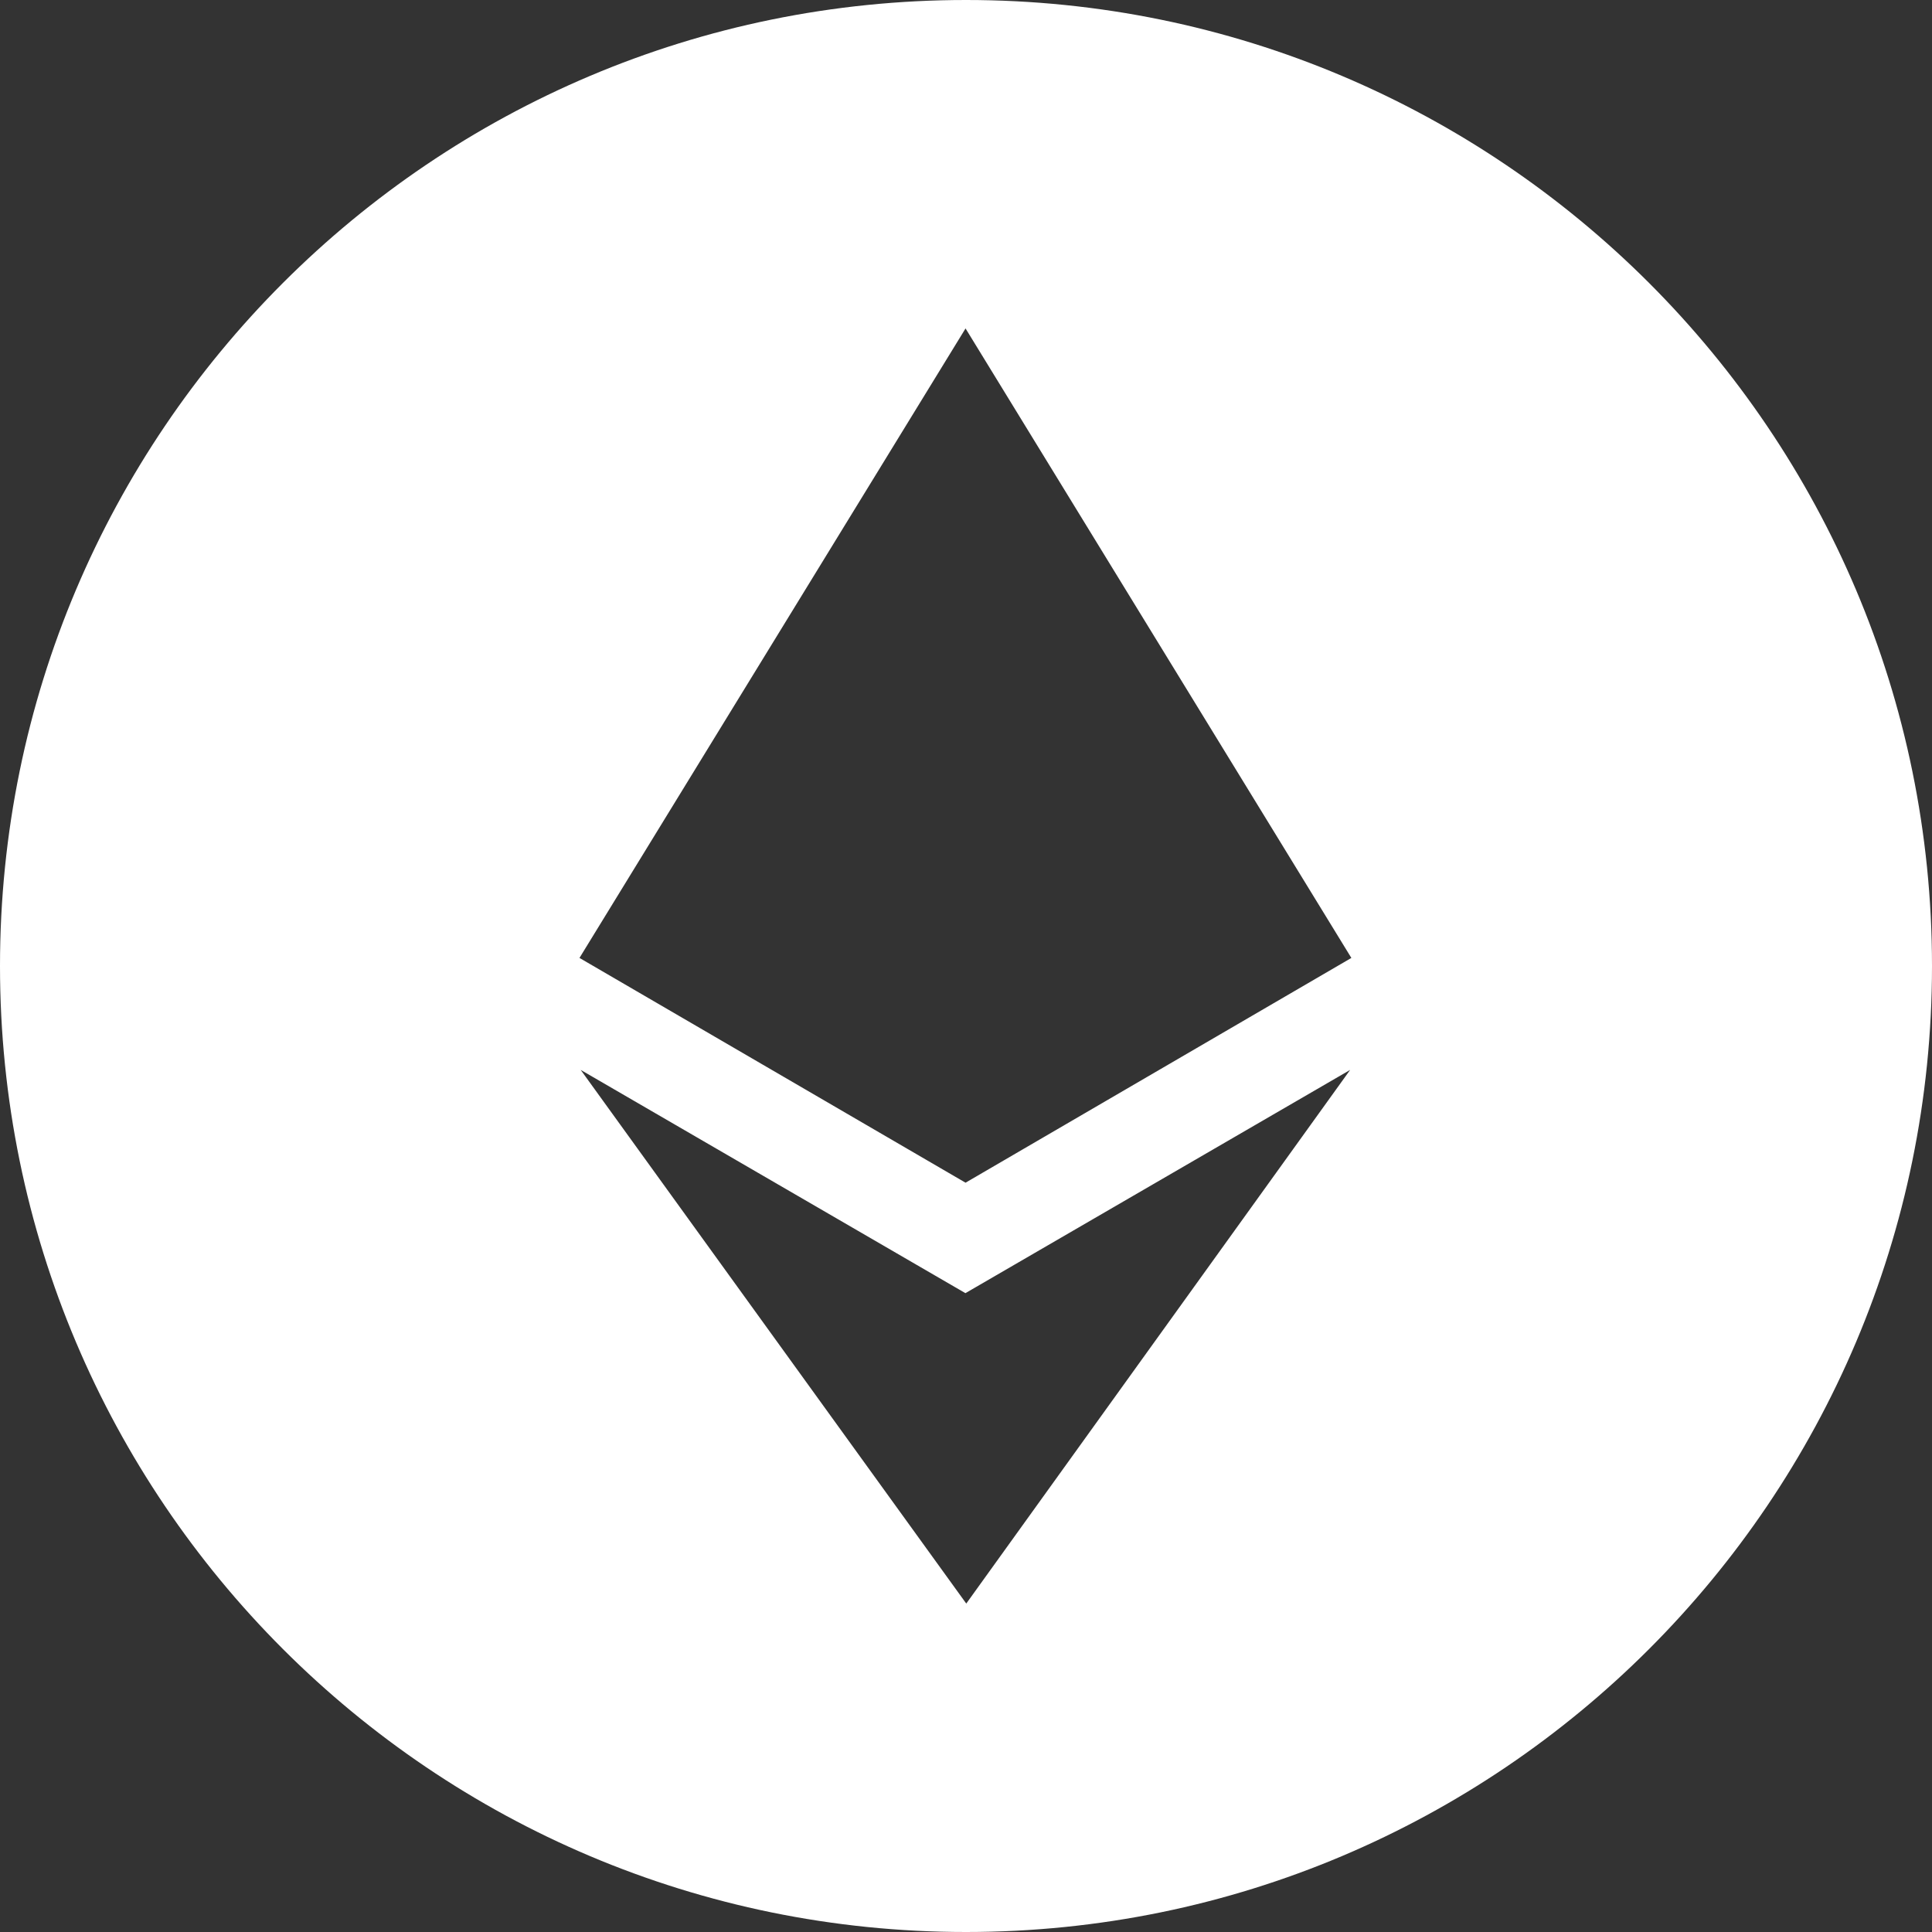<?xml version="1.0" encoding="UTF-8"?>
<svg width="80px" height="80px" viewBox="0 0 80 80" version="1.1" xmlns="http://www.w3.org/2000/svg" xmlns:xlink="http://www.w3.org/1999/xlink">
    <rect x="0" y="0" width="80" height="80" fill="#333333" stroke="none"/>
    <!-- Generator: sketchtool 47.1 (45422) - http://www.bohemiancoding.com/sketch -->
    <title>img/icon-eth</title>
    <desc>Created with sketchtool.</desc>
    <defs></defs>
    <g id="Images" stroke="none" stroke-width="1" fill="none" fill-rule="evenodd">
        <g id="img/icon-eth" fill="#FFFFFF">
            <g id="icon-eth">
                <g id="eth">
                    <path d="M40,80 C17.909,80 0,62.091 0,40 C0,17.909 17.909,0 40,0 C62.091,0 80,17.909 80,40 C80,62.091 62.091,80 40,80 Z M24.046,44.303 L40.011,66.4 L55.906,44.303 L39.976,53.547 L24.046,44.303 Z M39.981,13.6 L23.995,39.666 L39.981,48.973 L55.957,39.666 L39.981,13.6 Z" id="Combined-Shape"></path>
                </g>
            </g>
        </g>
    </g>
</svg>